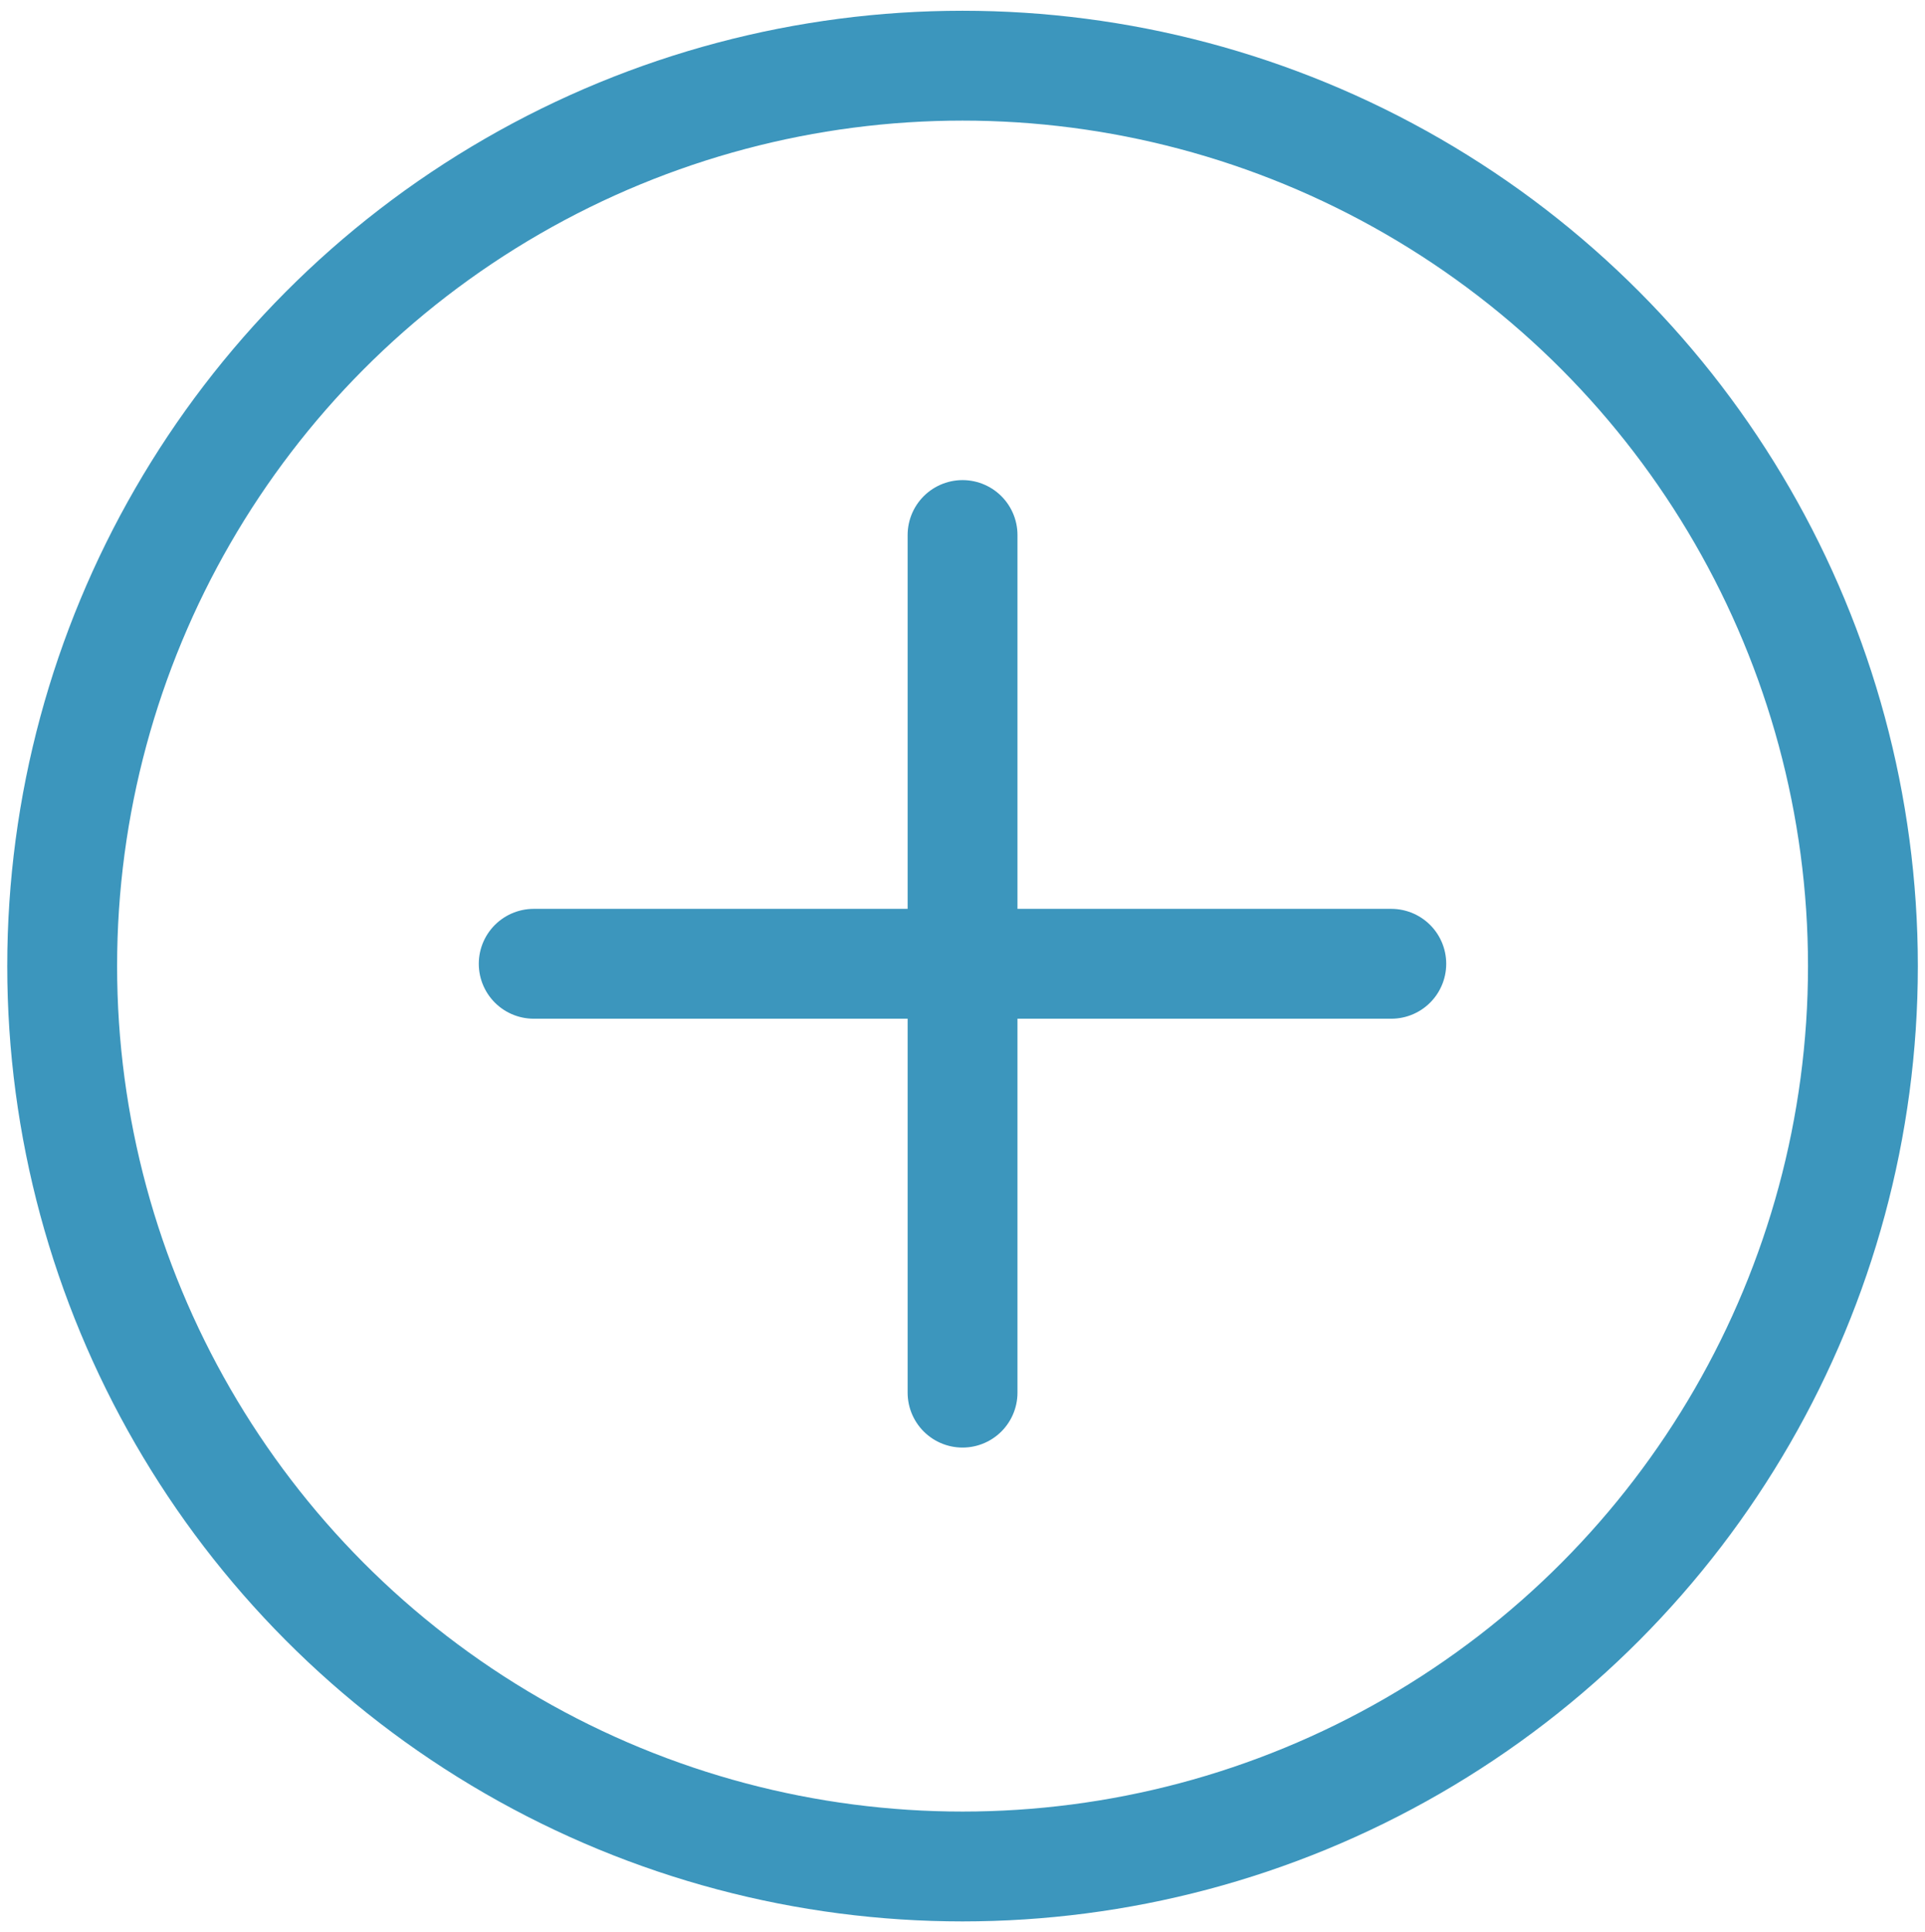 <?xml version="1.0" encoding="utf-8"?>
<!-- Generator: Adobe Illustrator 23.0.1, SVG Export Plug-In . SVG Version: 6.00 Build 0)  -->
<svg version="1.1" id="Layer_1" xmlns="http://www.w3.org/2000/svg" xmlns:xlink="http://www.w3.org/1999/xlink" x="0px" y="0px"
	 viewBox="0 0 192.57 193.28" style="enable-background:new 0 0 192.57 193.28;" xml:space="preserve">
<style type="text/css">
	.st0{fill:none;stroke:#3C96BD;stroke-width:10.989;stroke-miterlimit:10;}
	.st1{fill:none;stroke:#3C96BD;stroke-width:10.989;stroke-linecap:round;stroke-linejoin:round;stroke-miterlimit:10;}
</style>
<g>
	<circle class="st0" cx="96.29" cy="96.64" r="90.07"/>
	<line class="st1" x1="96.29" y1="53.52" x2="96.29" y2="139.31"/>
	<line class="st1" x1="53.39" y1="96.41" x2="139.18" y2="96.41"/>
</g>
</svg>
